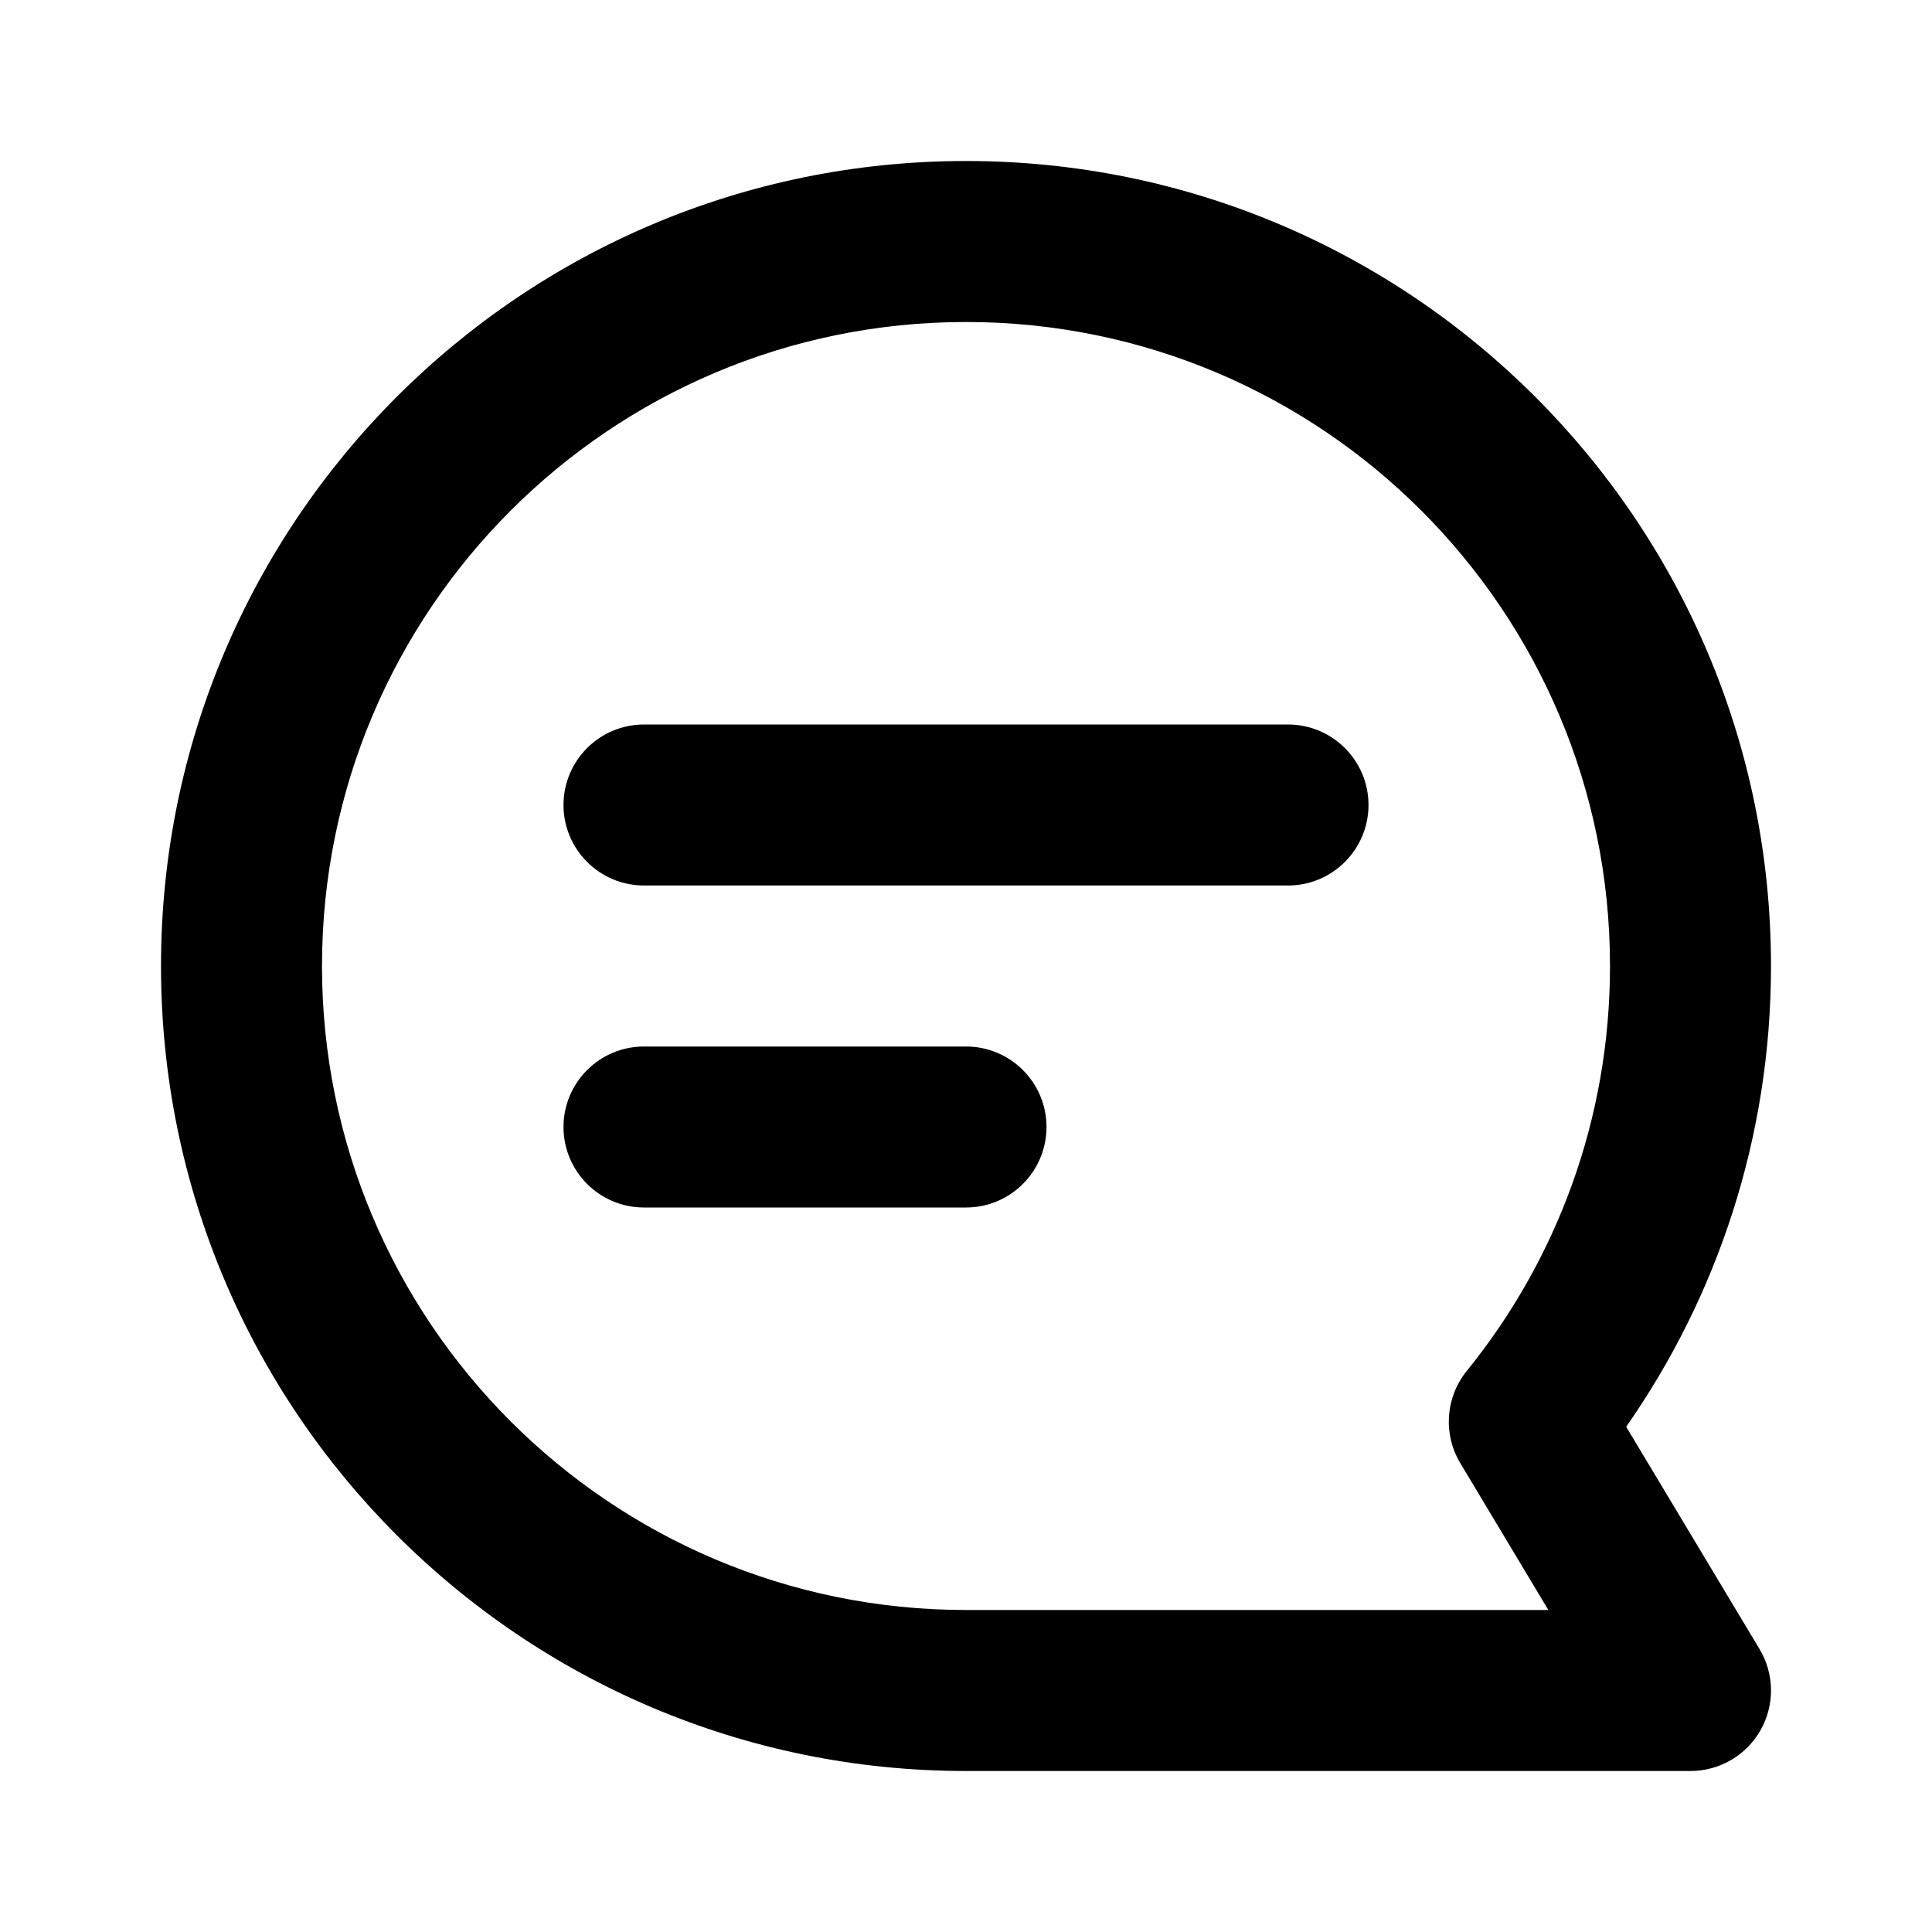 <svg viewBox="0 0 24 24"><path class="fn-svg-icon" fill-rule="evenodd" d="M12 4C7.582 4 4 7.582 4 12C4 16.418 7.582 20 12 20H19.234L18.14 18.175C17.924 17.815 17.956 17.358 18.22 17.031C19.334 15.657 20 13.908 20 12C20 7.582 16.418 4 12 4ZM2 12C2 6.477 6.477 2 12 2C17.523 2 22 6.477 22 12C22 14.128 21.334 16.102 20.201 17.724L21.858 20.486C22.043 20.795 22.048 21.179 21.87 21.493C21.693 21.806 21.36 22 21 22H12C6.477 22 2 17.523 2 12Z" clip-rule="evenodd"/><path class="fn-svg-icon" fill-rule="evenodd" d="M7 10C7 9.448 7.448 9 8 9H16C16.552 9 17 9.448 17 10 17 10.552 16.552 11 16 11H8C7.448 11 7 10.552 7 10ZM7 14C7 13.448 7.448 13 8 13H12C12.552 13 13 13.448 13 14 13 14.552 12.552 15 12 15H8C7.448 15 7 14.552 7 14Z" clip-rule="evenodd"/></svg>